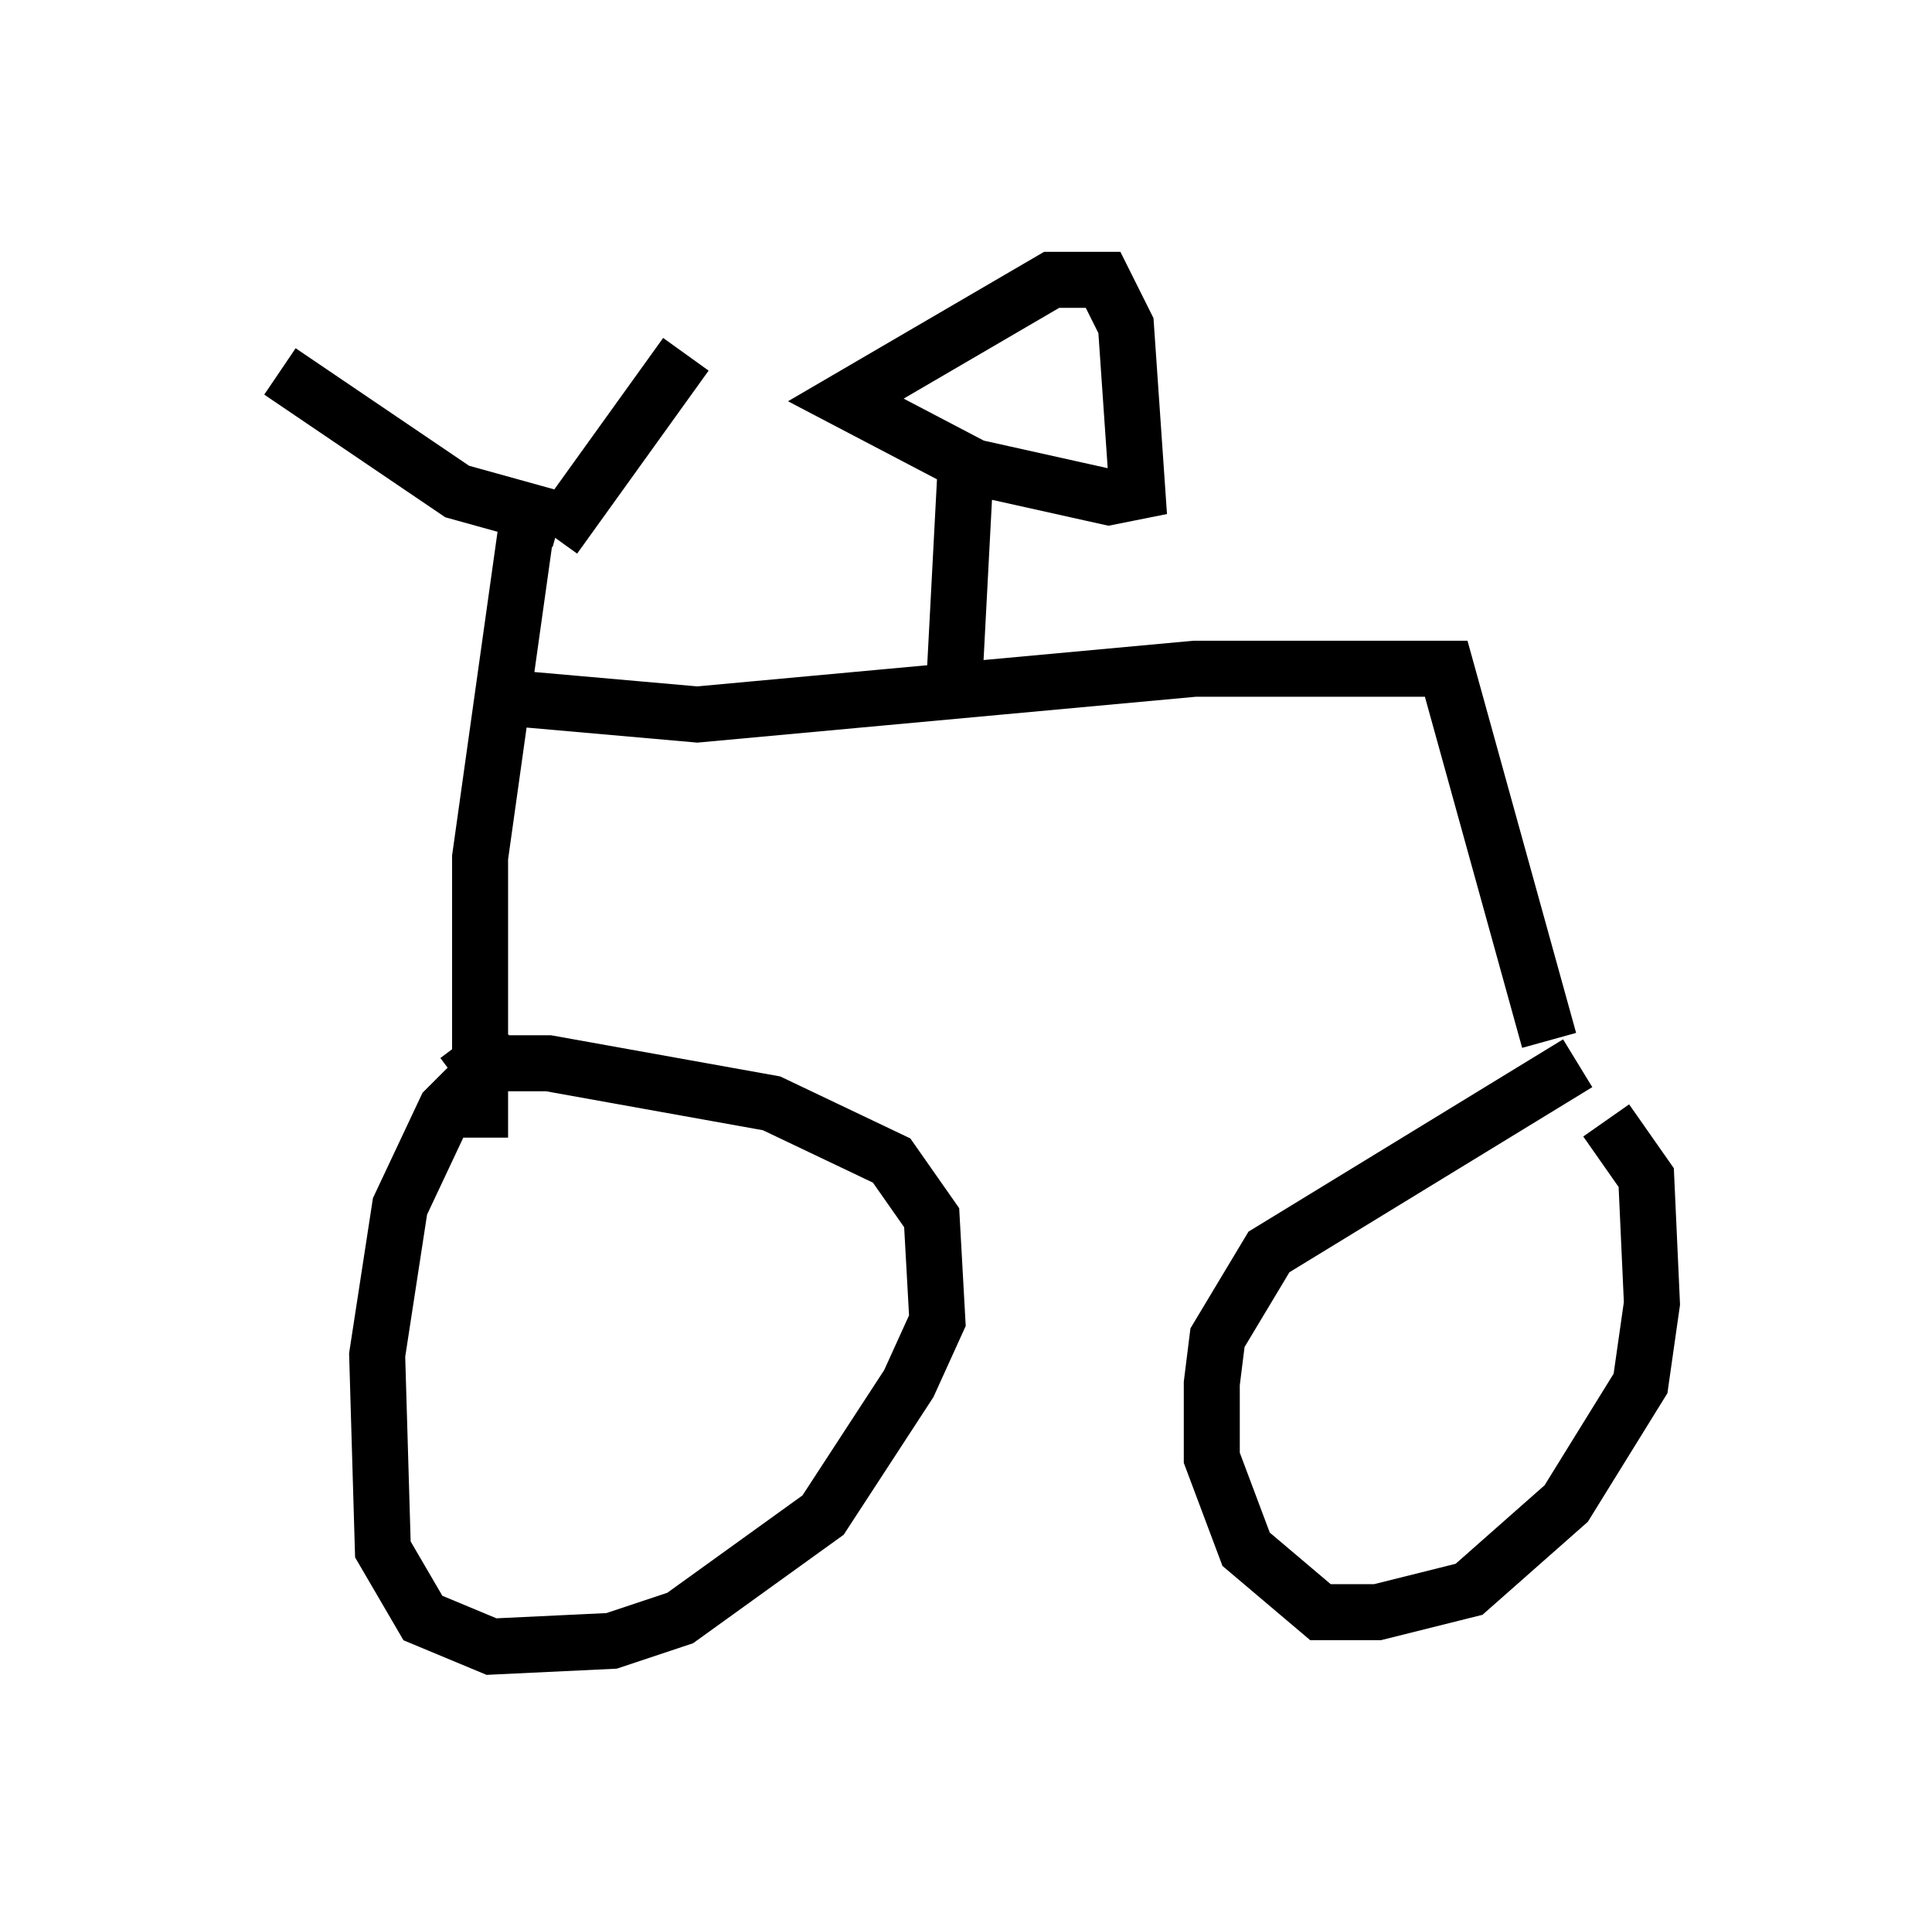 <?xml version="1.0" encoding="utf-8" ?>
<svg baseProfile="full" height="34.398" version="1.1" width="34.5" xmlns="http://www.w3.org/2000/svg" xmlns:ev="http://www.w3.org/2001/xml-events" xmlns:xlink="http://www.w3.org/1999/xlink"><defs /><rect fill="white" height="34.398" width="34.5" x="0" y="0" /><path d="M9.798, 18.475 m-0.613, 0.102 l-1.225, 1.225 -0.817, 1.735 l-0.408, 2.654 0.102, 3.471 l0.715, 1.225 1.225, 0.51 l2.144, -0.102 1.225, -0.408 l2.552, -1.838 1.531, -2.348 l0.51, -1.123 -0.102, -1.838 l-0.715, -1.021 -2.144, -1.021 l-3.981, -0.715 -1.225, 0.0 l-0.408, 0.306 m-3.165, -12.658 l3.165, 2.144 1.838, 0.51 m2.246, -2.96 l-2.348, 3.267 m-0.51, -0.102 l-0.817, 5.819 0.0, 5.002 m0.408, -7.861 l3.471, 0.306 8.881, -0.817 l4.492, 0.0 1.838, 6.635 m0.51, 0.408 l-5.513, 3.369 -0.919, 1.531 l-0.102, 0.817 0.0, 1.327 l0.613, 1.633 1.327, 1.123 l1.021, 0.0 1.633, -0.408 l1.735, -1.531 1.327, -2.144 l0.204, -1.429 -0.102, -2.246 l-0.715, -1.021 m-11.638, -7.861 l0.204, -3.879 -2.144, -1.123 l3.675, -2.144 0.919, 0.0 l0.408, 0.817 0.204, 2.96 l-0.51, 0.102 -2.756, -0.613 " fill="none" stroke="black" stroke-width="1" /></svg>